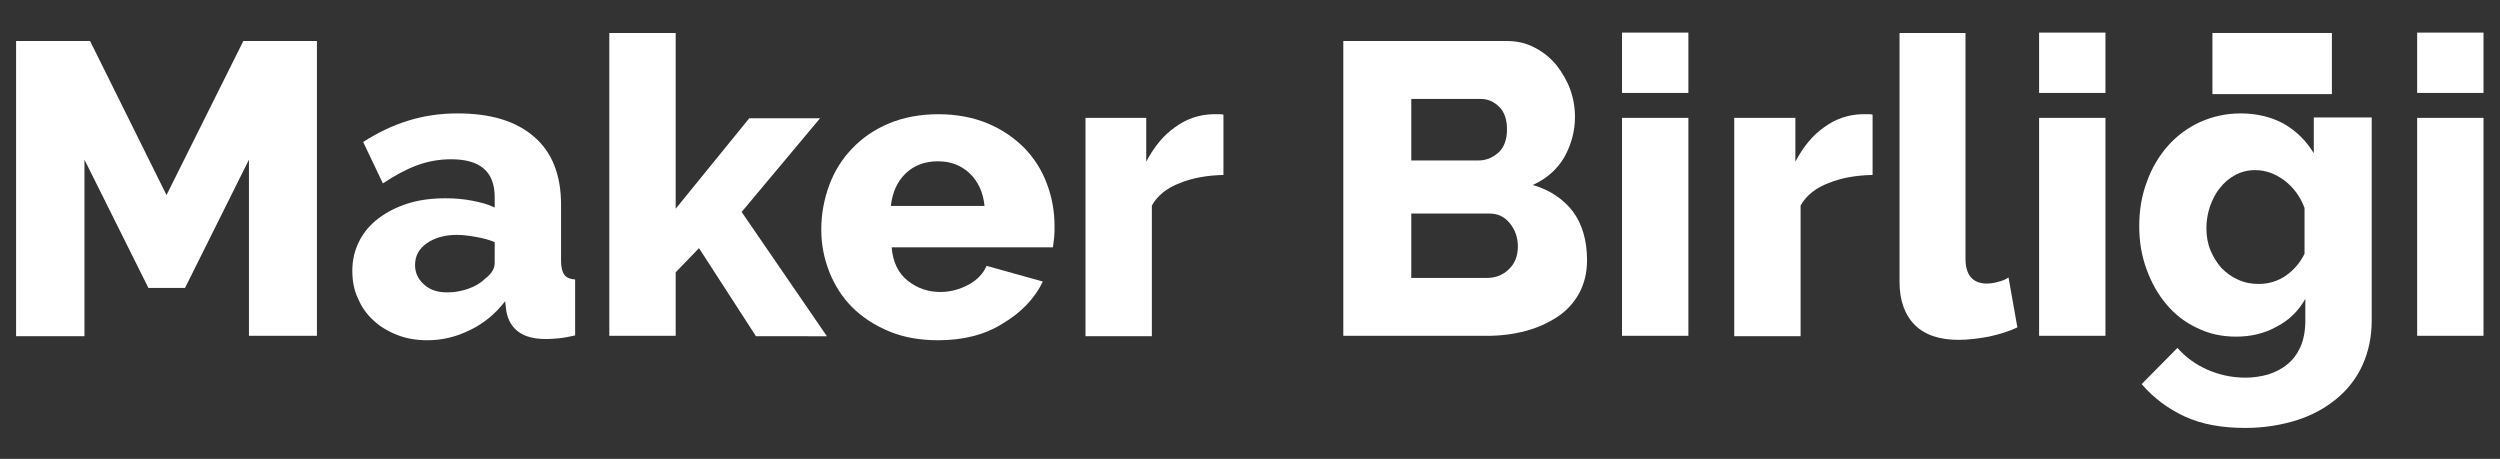 <?xml version="1.0" encoding="utf-8"?>
<!-- Generator: Adobe Illustrator 22.1.0, SVG Export Plug-In . SVG Version: 6.00 Build 0)  -->
<svg version="1.1" id="katman_1" xmlns="http://www.w3.org/2000/svg" xmlns:xlink="http://www.w3.org/1999/xlink" x="0px" y="0px"
	 viewBox="0 0 621.6 114.1" style="enable-background:new 0 0 621.6 114.1;" xml:space="preserve">
<rect x="0" y="0" width="621.6" height="114.1" fill="#333333" stroke="none"/>
<style type="text/css">
	.st0{fill:#FFFFFF;}
</style>
<g>
	<g>
		<g>
			<path class="st0" d="M-125.5-24.9l-9.3-14.7c-7.7,1.5-15.1,4-22,7.2l1.3,17.4c-3,1.7-5.9,3.6-8.6,5.6l-15.4-8.1
				c-5.8,5.1-11,10.9-15.4,17.2l9.8,14.4c-1.7,3-3.3,6-4.7,9.2l-17.4,0.7c-2.5,7.2-4,14.8-4.7,22.7l15.6,7.6c0,2.5,0.1,5.1,0.3,7.6
				c0.1,0.9,0.2,1.8,0.3,2.6l-14.7,9.3c1.5,7.7,4,15.1,7.2,22l17.3-1.3c1.7,3,3.6,5.9,5.6,8.6l-8.1,15.4c5.1,5.8,10.9,11,17.2,15.4
				l14.4-9.8c3,1.8,6,3.3,9.2,4.7l0.7,17.3c2.6,0.9,5.3,1.7,8.1,2.3c1-2.8,2-5.8,3.1-8.8l22.8-75.3l-40,1.9"/>
			<path class="st0" d="M-24.6,85.7c2.5-7.2,4.1-14.8,4.7-22.7l-15.6-7.6c0-2.5-0.1-5.1-0.3-7.6c-0.1-0.9-0.2-1.8-0.3-2.6l14.7-9.3
				c-1.5-7.7-4-15.1-7.2-22l-17.4,1.3c-1.7-3-3.6-5.9-5.6-8.6l8.1-15.4c-5.1-5.8-14.7-12.9-21.1-17.4l-5.2,8.1l-27.1,49.1l33.3,1.8
				c0,0-47.4,73-72.6,116.1c0.1,0,0.2,0,0.3,0.1c3.8,0.8,7.8,1.4,11.8,1.7l7.6-15.6c2.5,0,5.1-0.1,7.6-0.3c0.9-0.1,1.8-0.2,2.6-0.3
				l9.3,14.7c7.7-1.5,15.1-4,22-7.2l-1.3-17.4c3-1.7,5.9-3.6,8.6-5.6l15.4,8.1c5.8-5.1,11-10.9,15.4-17.2l-9.7-14.4
				c1.7-3,3.3-6,4.7-9.2L-24.6,85.7z"/>
		</g>
	</g>
	<g>
		<g>
			<path class="st0" d="M61.9,83.5V39.7L46,71.6h-9.1L21,39.7v43.9H4V10.2h18.4l19,38.3l19.1-38.3h18.3v73.3H61.9z"/>
			<path class="st0" d="M106.3,84.6c-2.7,0-5.2-0.4-7.5-1.3c-2.3-0.9-4.3-2.1-5.9-3.6c-1.7-1.5-3-3.4-3.9-5.5
				c-1-2.1-1.4-4.4-1.4-6.9c0-2.7,0.6-5.1,1.7-7.3c1.1-2.2,2.7-4.1,4.8-5.7c2.1-1.6,4.5-2.8,7.3-3.7c2.8-0.9,6-1.3,9.4-1.3
				c2.3,0,4.5,0.2,6.6,0.6c2.1,0.4,4,0.9,5.6,1.7V49c0-6.3-3.6-9.4-10.8-9.4c-3,0-5.8,0.5-8.5,1.5c-2.7,1-5.5,2.5-8.5,4.5l-4.9-10.3
				c3.6-2.3,7.3-4.1,11.2-5.3c3.9-1.2,7.9-1.8,12.3-1.8c8.2,0,14.5,1.9,19,5.8c4.5,3.9,6.7,9.5,6.7,16.9v13.9c0,1.7,0.3,2.8,0.8,3.5
				c0.5,0.7,1.4,1.1,2.7,1.2v13.9c-1.4,0.3-2.8,0.6-3.9,0.7c-1.2,0.1-2.2,0.2-3.2,0.2c-3.1,0-5.4-0.6-7-1.8c-1.6-1.2-2.6-2.9-3-5.1
				l-0.3-2.5c-2.4,3.1-5.3,5.5-8.6,7.1C113.6,83.7,110.1,84.6,106.3,84.6z M111.2,72.7c1.8,0,3.5-0.3,5.2-0.9
				c1.7-0.6,3.1-1.4,4.2-2.5c1.6-1.2,2.4-2.5,2.4-3.9v-5.2c-1.4-0.6-3-1-4.7-1.3c-1.7-0.3-3.3-0.5-4.7-0.5c-3,0-5.5,0.7-7.5,2.1
				c-2,1.4-2.9,3.2-2.9,5.4c0,2,0.8,3.6,2.3,4.9C106.9,72.1,108.9,72.7,111.2,72.7z"/>
			<path class="st0" d="M187.9,83.5l-14.1-21.8l-5.8,6v15.8h-16.5V8.2H168v43.7l18.3-22.5h17.6l-19.5,23.3l21.2,30.9H187.9z"/>
			<path class="st0" d="M233.3,84.6c-4.5,0-8.6-0.7-12.2-2.2c-3.6-1.5-6.7-3.5-9.2-6c-2.5-2.5-4.4-5.5-5.7-8.8
				c-1.3-3.3-2-6.8-2-10.5c0-3.9,0.7-7.6,2-11.1c1.3-3.5,3.2-6.5,5.7-9.1c2.5-2.6,5.5-4.7,9.1-6.2c3.6-1.5,7.7-2.3,12.3-2.3
				c4.6,0,8.7,0.8,12.3,2.3c3.6,1.5,6.6,3.6,9.1,6.1c2.5,2.6,4.4,5.6,5.6,8.9c1.3,3.4,1.9,6.9,1.9,10.6c0,1,0,1.9-0.1,2.8
				c-0.1,0.9-0.2,1.7-0.3,2.4h-40.1c0.3,3.6,1.6,6.4,4,8.3c2.4,1.9,5.1,2.8,8.1,2.8c2.4,0,4.7-0.6,7-1.8c2.2-1.2,3.7-2.8,4.5-4.7
				l14,3.9c-2.1,4.3-5.4,7.7-9.9,10.4C245,83.2,239.6,84.6,233.3,84.6z M244.8,51.3c-0.3-3.4-1.6-6.2-3.7-8.2c-2.1-2-4.8-3-7.9-3
				c-3.2,0-5.9,1-8,3c-2.1,2-3.3,4.7-3.7,8.1H244.8z"/>
			<path class="st0" d="M304.2,43.5c-4,0.1-7.6,0.7-10.8,2c-3.2,1.2-5.6,3.1-7,5.6v32.5h-16.5V29.3H285v10.9
				c1.9-3.6,4.2-6.5,7.2-8.6c2.9-2.1,6-3.1,9.3-3.2c0.8,0,1.3,0,1.7,0c0.3,0,0.7,0,1,0.1V43.5z"/>
			<path class="st0" d="M394.6,64.7c0,3.2-0.7,5.9-2,8.3c-1.3,2.3-3.1,4.3-5.4,5.8c-2.3,1.5-4.9,2.7-7.9,3.5c-3,0.8-6.2,1.2-9.6,1.2
				H334V10.2h40.8c2.5,0,4.9,0.6,6.9,1.7c2.1,1.1,3.8,2.5,5.3,4.3c1.4,1.8,2.6,3.8,3.4,6c0.8,2.2,1.2,4.5,1.2,6.9
				c0,3.5-0.9,6.8-2.6,9.9c-1.8,3.1-4.4,5.4-7.9,7c4.2,1.2,7.5,3.4,10,6.6C393.4,55.7,394.6,59.8,394.6,64.7z M350.9,24.7v15.2h16.6
				c1.9,0,3.5-0.6,5-1.9c1.4-1.2,2.2-3.2,2.2-5.8c0-2.4-0.6-4.3-1.9-5.6c-1.3-1.3-2.8-2-4.6-2H350.9z M377.4,61.3
				c0-2.3-0.7-4.2-2-5.8c-1.3-1.6-3-2.4-5-2.4h-19.5v16h18.8c2.2,0,4-0.7,5.5-2.2C376.6,65.6,377.4,63.7,377.4,61.3z"/>
			<path class="st0" d="M403.3,23.1v-15h16.5v15H403.3z M403.3,83.5V29.3h16.5v54.2H403.3z"/>
			<path class="st0" d="M465.5,43.5c-4,0.1-7.6,0.7-10.8,2c-3.2,1.2-5.6,3.1-7,5.6v32.5h-16.5V29.3h15.2v10.9
				c1.9-3.6,4.2-6.5,7.2-8.6c2.9-2.1,6-3.1,9.3-3.2c0.8,0,1.3,0,1.7,0c0.3,0,0.7,0,1,0.1V43.5z"/>
			<path class="st0" d="M472.2,8.2h16.5v56.1c0,4.1,1.8,6.2,5.3,6.2c0.8,0,1.7-0.1,2.7-0.4c1-0.2,1.9-0.6,2.7-1.1l2.2,12.4
				c-2.1,1-4.4,1.7-7.1,2.3c-2.7,0.5-5.2,0.8-7.5,0.8c-4.7,0-8.4-1.2-10.9-3.7c-2.5-2.5-3.8-6.1-3.8-10.7V8.2z"/>
			<path class="st0" d="M507,23.1v-15h16.5v15H507z M507,83.5V29.3h16.5v54.2H507z"/>
			<path class="st0" d="M556,83.7c-3.6,0-6.8-0.7-9.8-2.2c-3-1.4-5.5-3.4-7.6-5.9c-2.1-2.5-3.7-5.4-4.9-8.7
				c-1.2-3.3-1.8-6.8-1.8-10.6c0-4,0.6-7.7,1.9-11.1c1.2-3.4,3-6.4,5.2-8.9c2.2-2.5,4.9-4.5,7.9-5.9c3.1-1.4,6.5-2.2,10.2-2.2
				c4.1,0,7.7,0.9,10.8,2.6c3.1,1.8,5.5,4.2,7.4,7.3v-8.9h14.4v50.5c0,4.1-0.8,7.8-2.3,11.1c-1.5,3.3-3.7,6.1-6.5,8.4
				c-2.8,2.3-6.1,4.1-9.9,5.3c-3.9,1.2-8.1,1.9-12.7,1.9c-5.9,0-10.8-0.9-15-2.8c-4.1-1.9-7.7-4.5-10.8-8.1l8.9-9
				c2,2.3,4.5,4.1,7.4,5.4c3,1.3,6.1,2,9.5,2c2,0,3.9-0.3,5.7-0.8c1.8-0.6,3.4-1.4,4.7-2.5c1.4-1.1,2.5-2.6,3.3-4.4
				c0.8-1.8,1.2-4,1.2-6.6v-5.3c-1.7,3-4,5.3-7.1,6.9C562.9,83,559.5,83.7,556,83.7z M561.6,70.6c2.5,0,4.8-0.7,6.8-2.1
				c2-1.4,3.5-3.2,4.6-5.4V51.7c-1.1-2.9-2.8-5.2-5.1-6.9c-2.3-1.7-4.7-2.5-7.2-2.5c-1.8,0-3.4,0.4-4.9,1.2
				c-1.5,0.8-2.8,1.9-3.8,3.2c-1.1,1.3-1.9,2.9-2.5,4.6c-0.6,1.8-0.9,3.6-0.9,5.4c0,2,0.3,3.8,1,5.5c0.7,1.7,1.6,3.1,2.7,4.4
				c1.2,1.2,2.5,2.2,4.1,2.9C558.1,70.3,559.8,70.6,561.6,70.6z"/>
			<path class="st0" d="M601,23.1v-15h16.5v15H601z M601,83.5V29.3h16.5v54.2H601z"/>
		</g>
		<rect x="550.1" y="8.2" class="st0" width="29.7" height="15.2"/>
	</g>
</g>
</svg>
